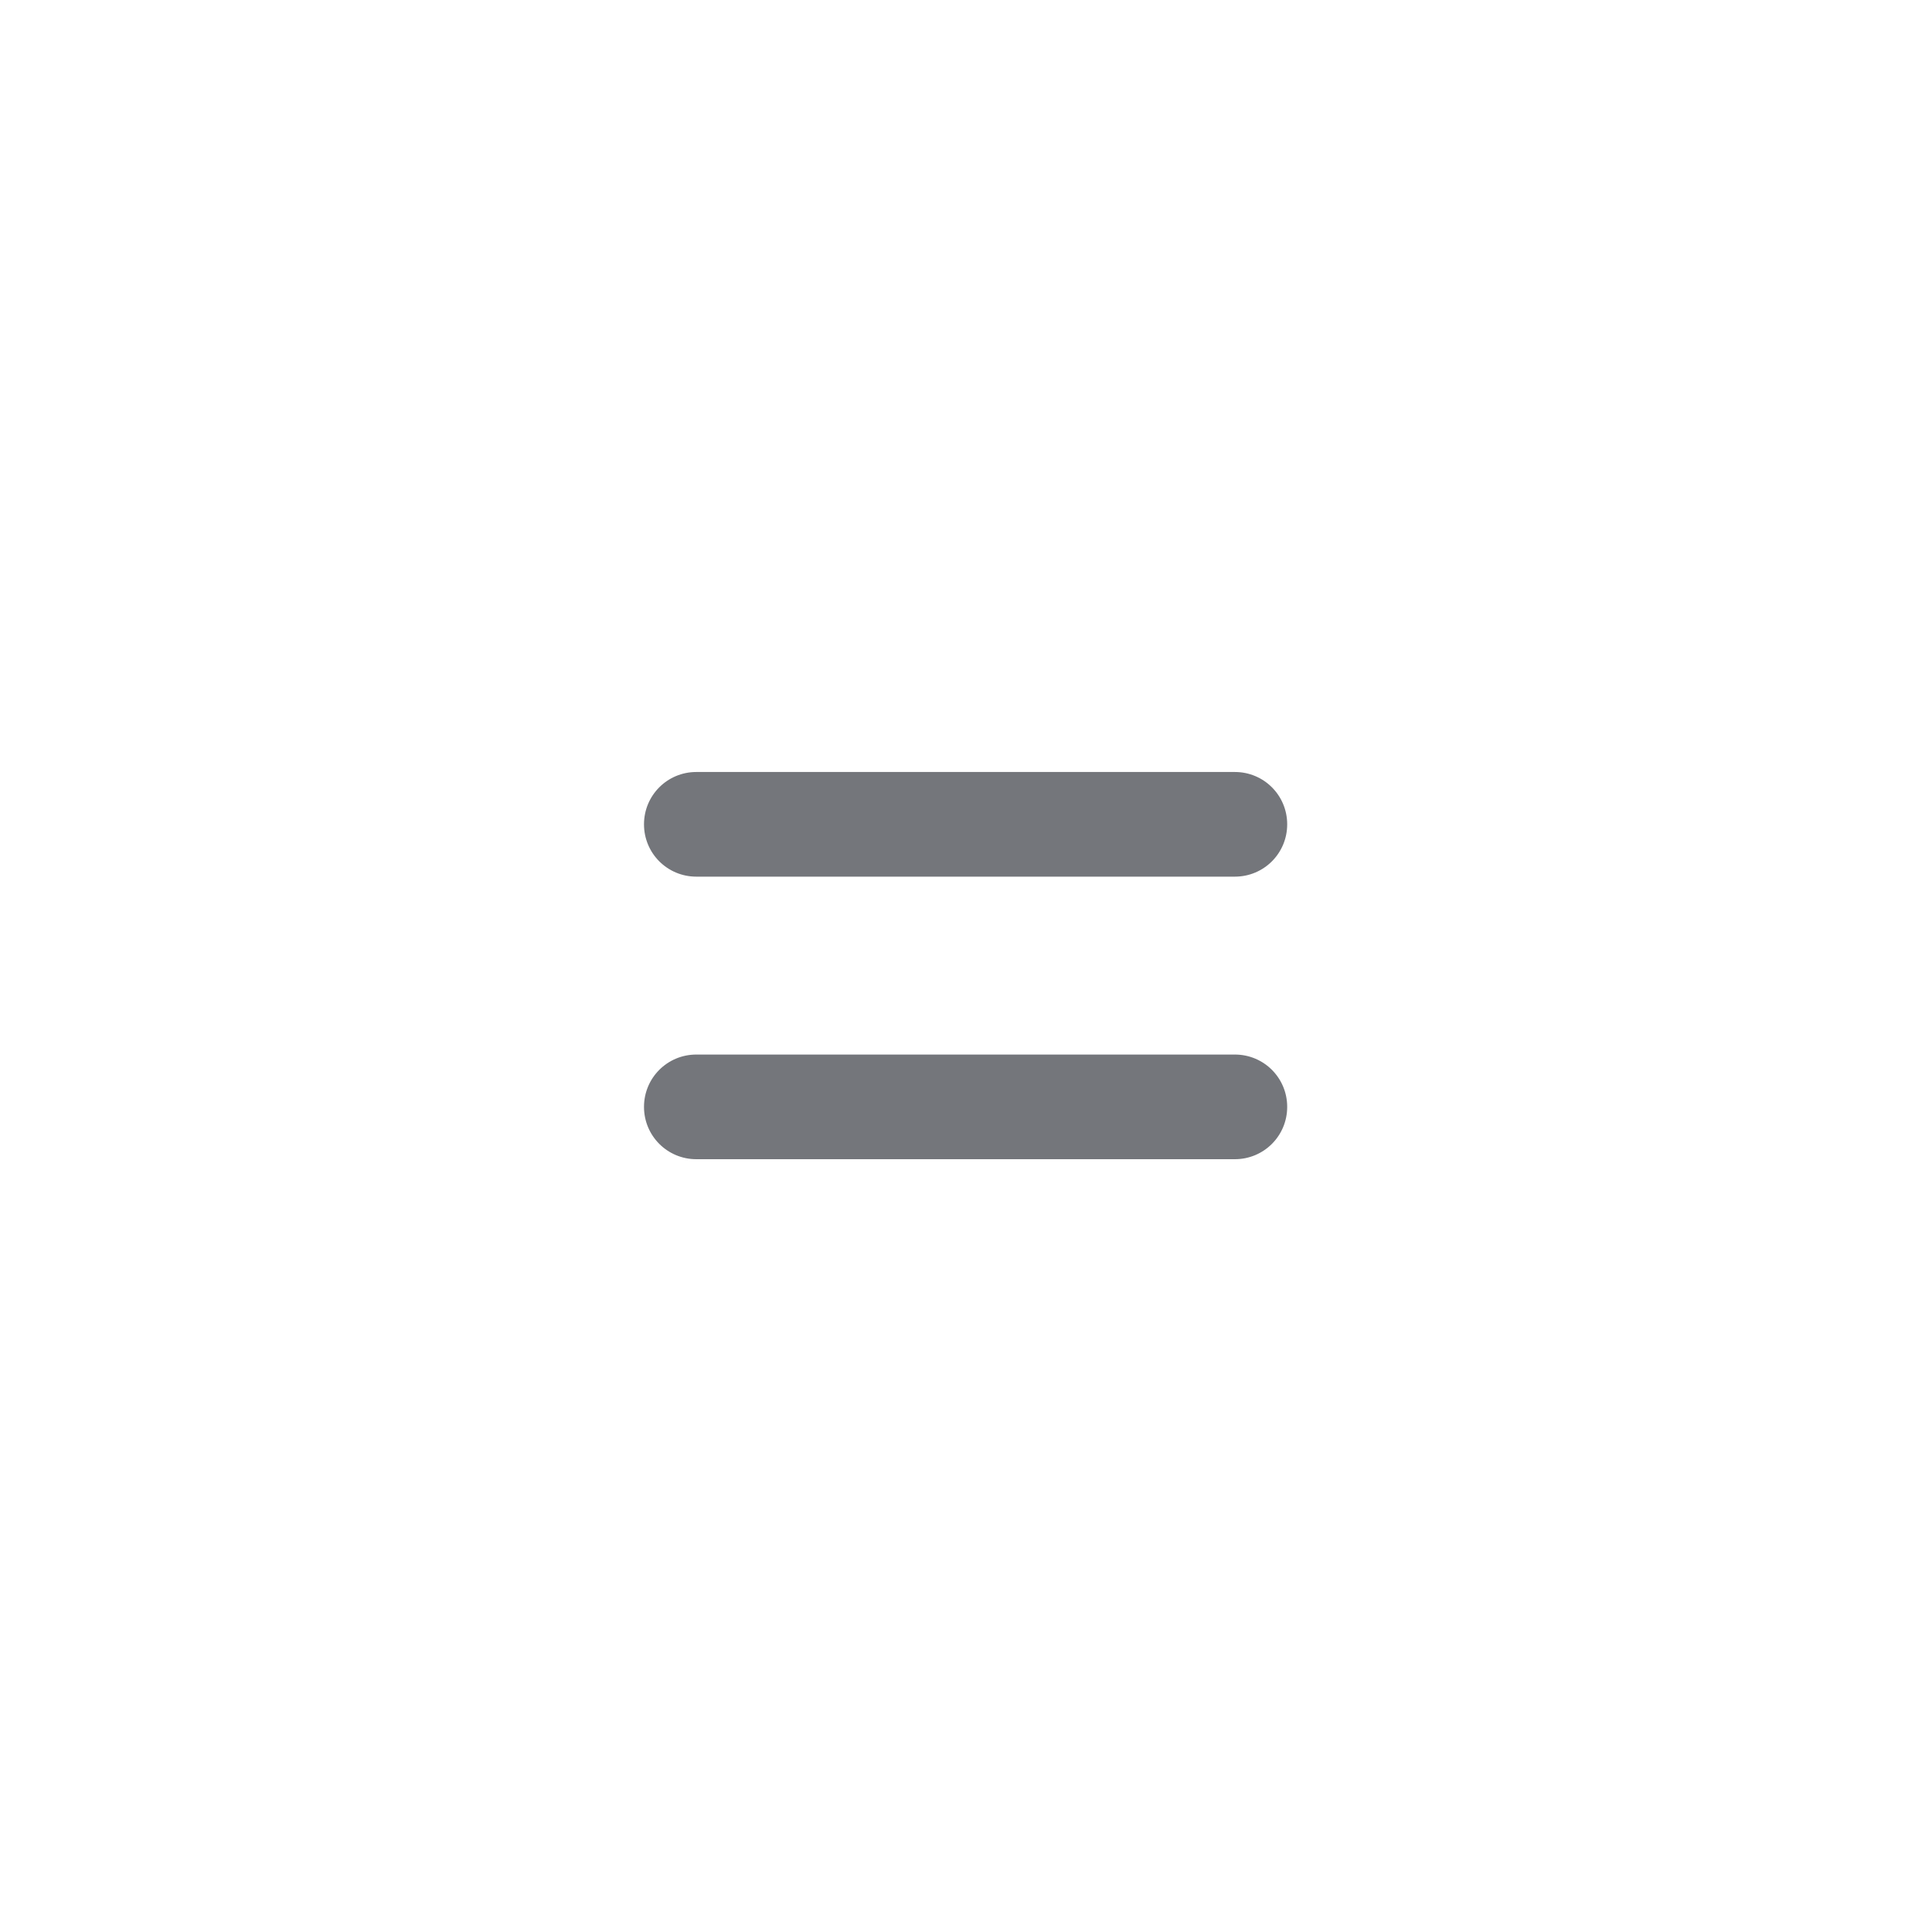 <svg width="24" height="24" viewBox="0 0 24 24" fill="none" xmlns="http://www.w3.org/2000/svg" xmlns:xlink="http://www.w3.org/1999/xlink">
	<desc>
			Created with Pixso.
	</desc>
	<defs>
		<clipPath id="clip107027_921">
			<rect id="Outline / Equally Outline" width="24" height="24" transform="translate(24 24) rotate(180)" fill="white" fill-opacity="0"/>
		</clipPath>
	</defs>
	<g >
		<path id="Shape" d="M15.34 13.1C15.7 13.1 15.99 13.39 15.99 13.75C15.99 14.11 15.7 14.4 15.34 14.4L8.65 14.4C8.29 14.4 8 14.11 8 13.75C8 13.39 8.29 13.1 8.65 13.1L15.34 13.1ZM15.34 9.59C15.7 9.59 15.99 9.88 15.99 10.24C15.99 10.6 15.7 10.89 15.34 10.89L8.65 10.89C8.29 10.89 8 10.6 8 10.24C8 9.88 8.29 9.59 8.65 9.59L15.34 9.59Z" fill="#74767B" fill-opacity="1" fill-rule="evenodd"/>
	</g>
</svg>

